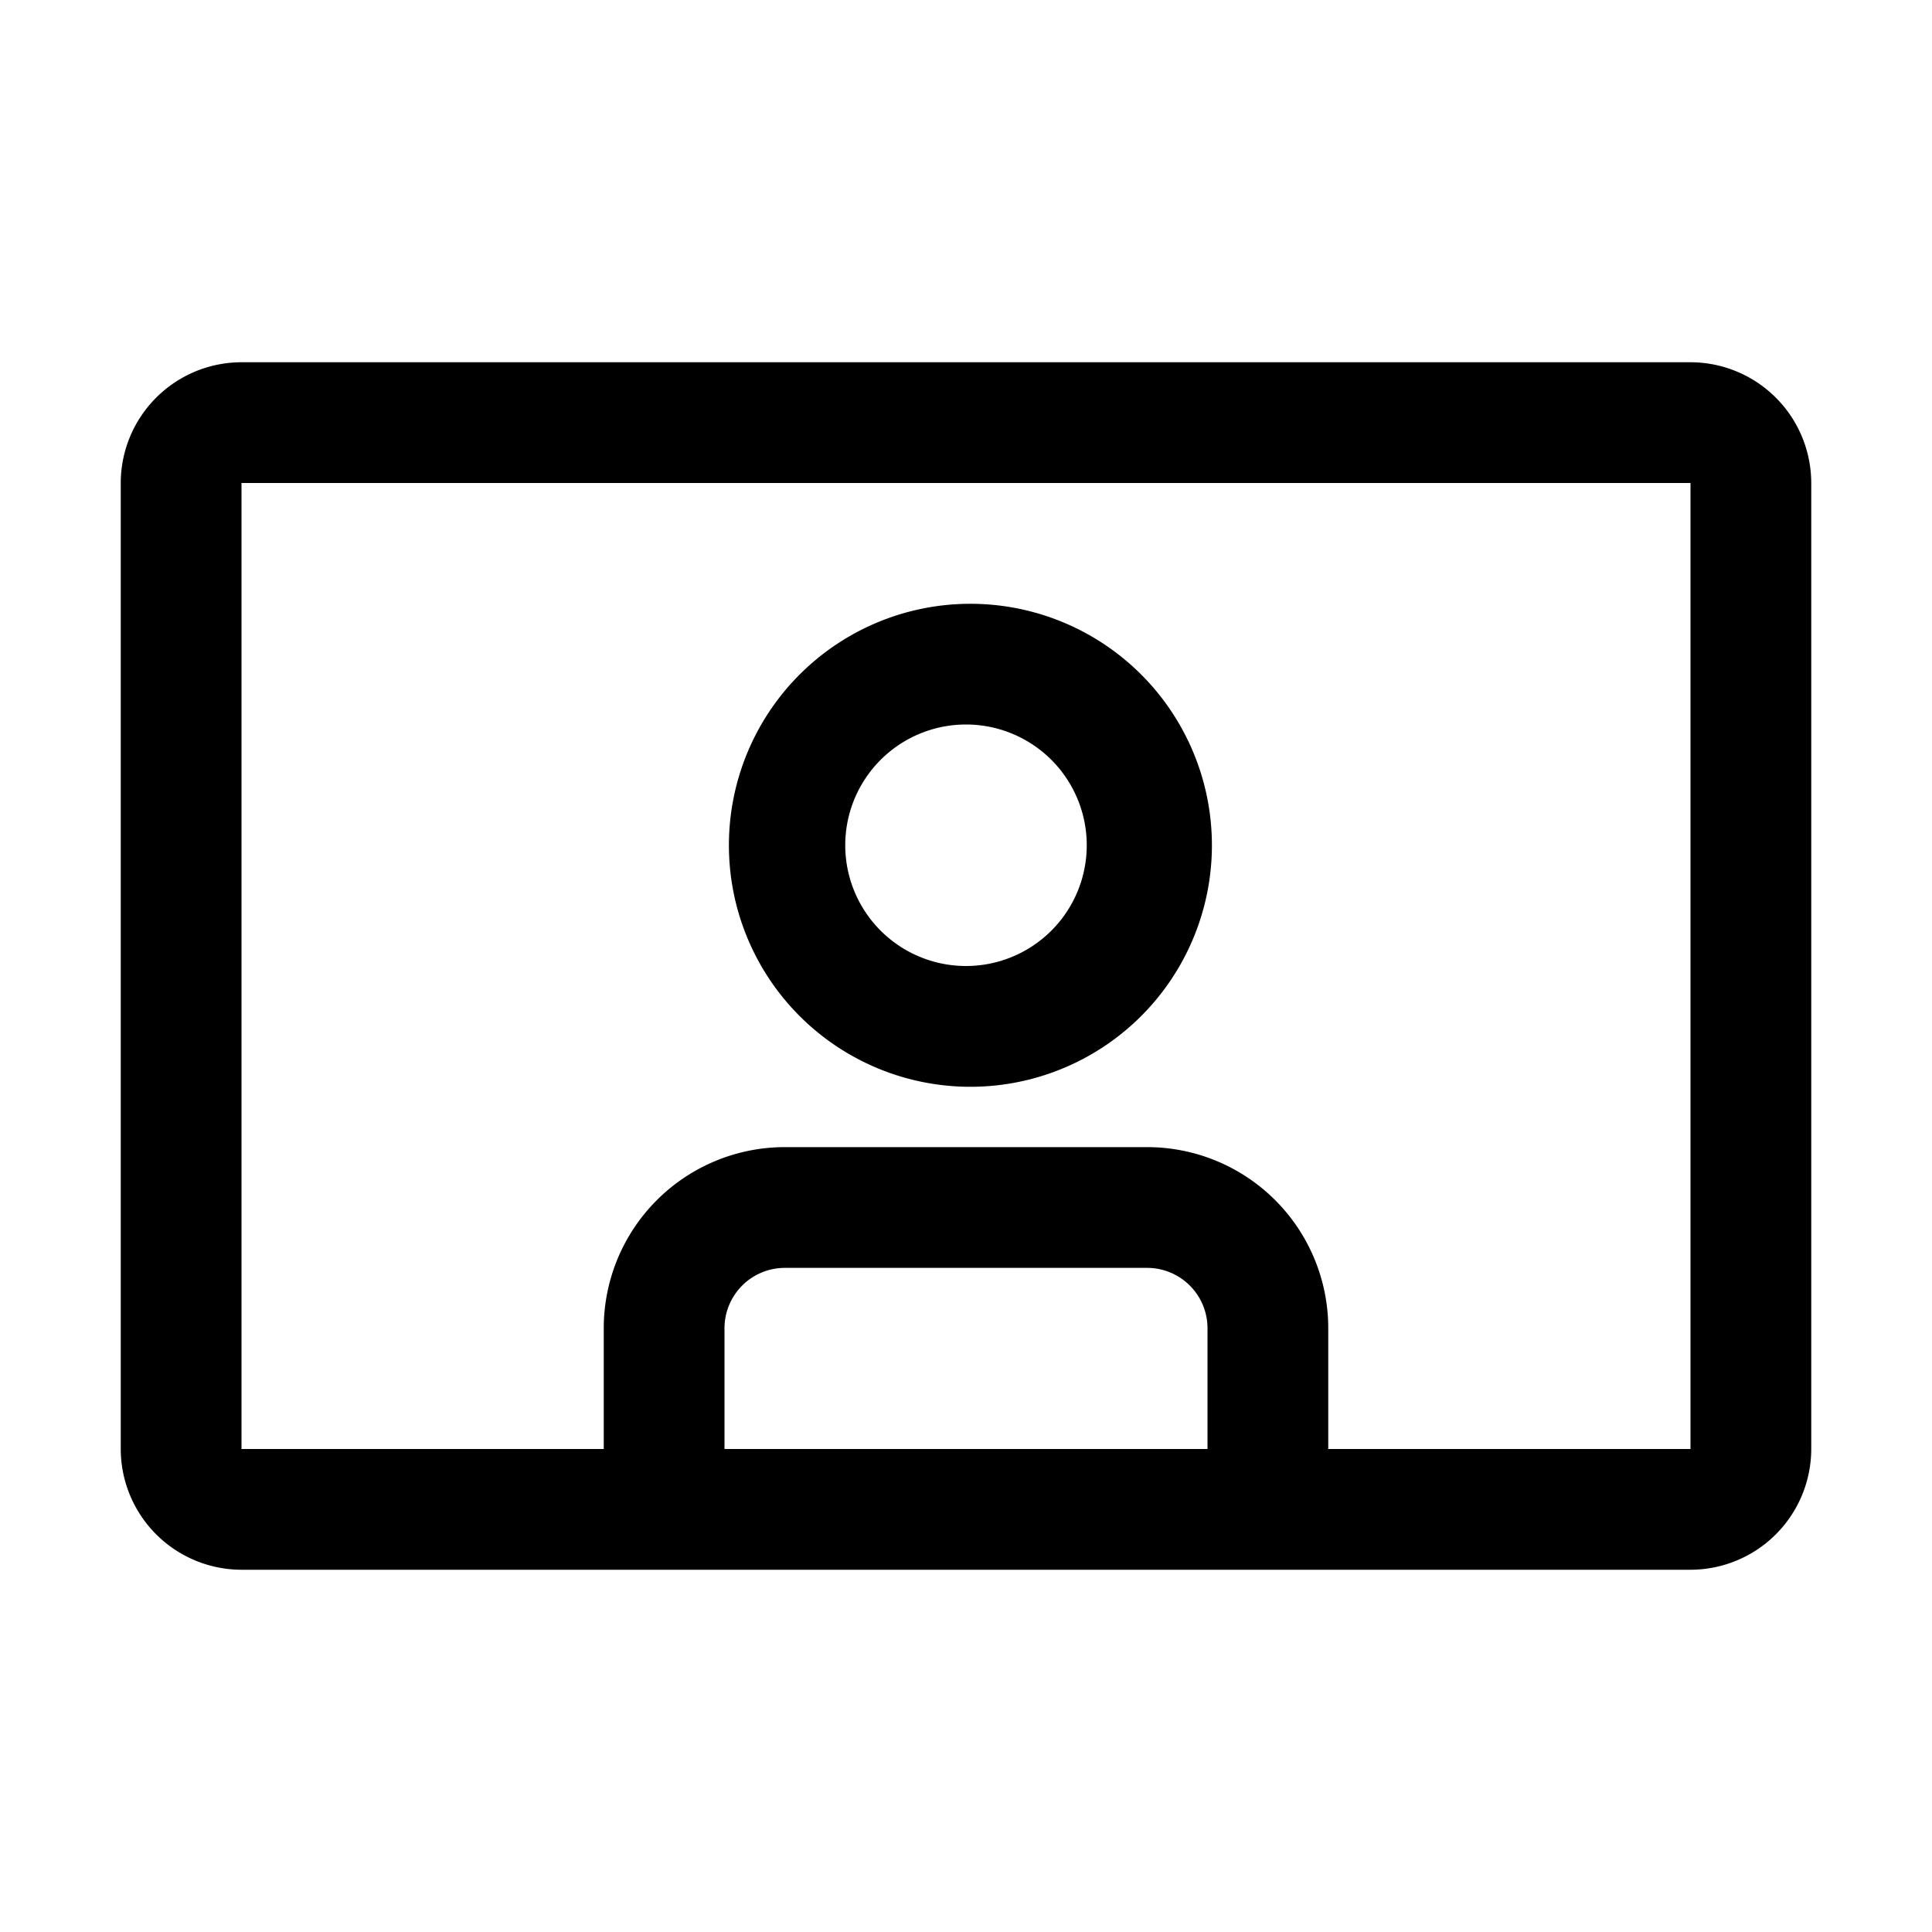 <svg width="32" height="32" fill="currentColor" viewBox="0 0 24 24" xmlns="http://www.w3.org/2000/svg">
<path d="M21 4.5H3A1.502 1.502 0 0 0 1.5 6v12A1.502 1.502 0 0 0 3 19.5h18a1.502 1.502 0 0 0 1.5-1.5V6A1.502 1.502 0 0 0 21 4.5ZM15 18H9v-1.5a.75.75 0 0 1 .75-.75h4.5a.75.75 0 0 1 .75.75V18Zm6 0h-4.5v-1.5a2.25 2.25 0 0 0-2.25-2.25h-4.5A2.25 2.25 0 0 0 7.5 16.5V18H3V6h18v12Z"></path>
<path d="M12 13.5a3 3 0 1 0 0-5.999 3 3 0 0 0 0 5.999ZM12 9a1.5 1.5 0 1 1 0 3 1.5 1.5 0 0 1 0-3Z"></path>
</svg>